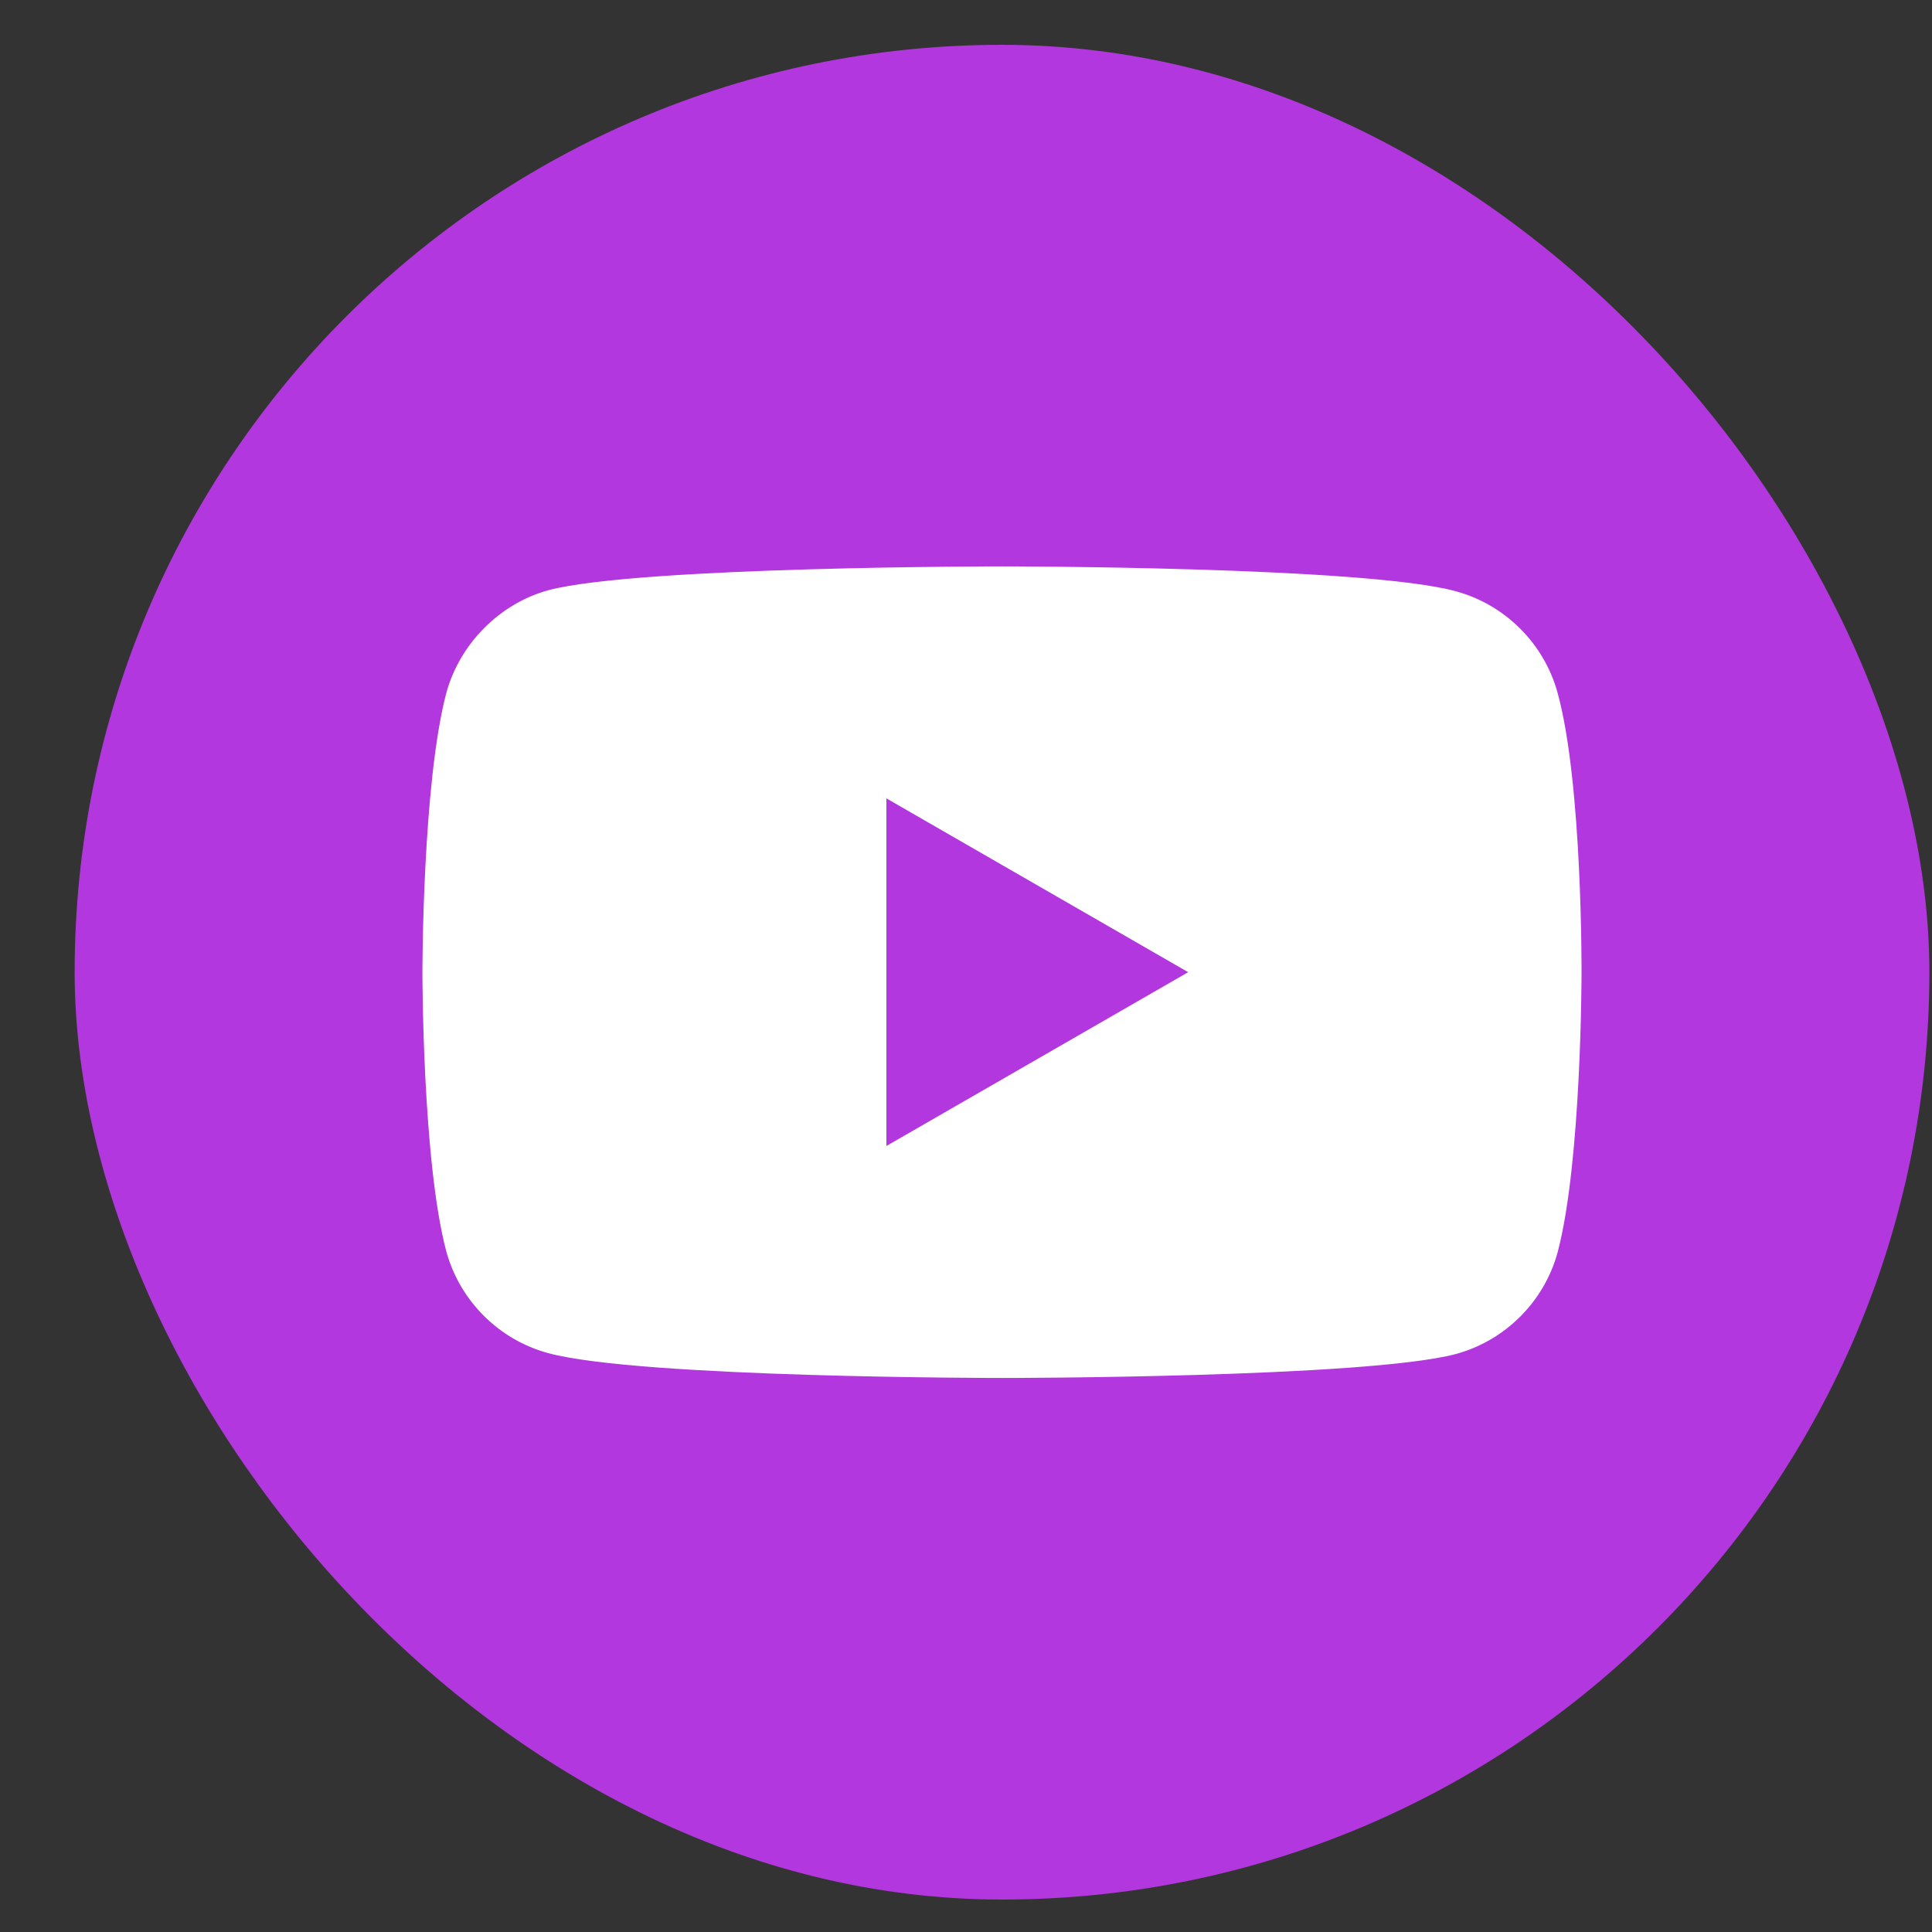 <svg width="25" height="25" viewBox="0 0 25 25" fill="none" xmlns="http://www.w3.org/2000/svg">
    <rect x="0" y="0" width="25" height="25" fill="#333333" stroke="none"/>
    <rect x="0.966" y="0.58" width="24" height="24" rx="12" fill="#B337DE"/>
    <path d="M12.966 7.329C12.979 7.329 17.663 7.329 18.835 7.65C19.477 7.823 19.984 8.33 20.157 8.972C20.478 10.146 20.465 12.592 20.465 12.592C20.465 12.61 20.465 15.03 20.157 16.2C19.984 16.842 19.477 17.349 18.835 17.522C17.663 17.83 12.979 17.831 12.966 17.831C12.966 17.831 8.283 17.831 7.096 17.51C6.454 17.337 5.947 16.83 5.774 16.188C5.465 15.027 5.466 12.58 5.466 12.58C5.466 12.552 5.467 10.139 5.774 8.972C5.947 8.33 6.466 7.81 7.096 7.637C8.27 7.328 12.966 7.329 12.966 7.329ZM11.47 14.829L15.375 12.58L11.47 10.331V14.829Z" fill="white"/>
</svg>
